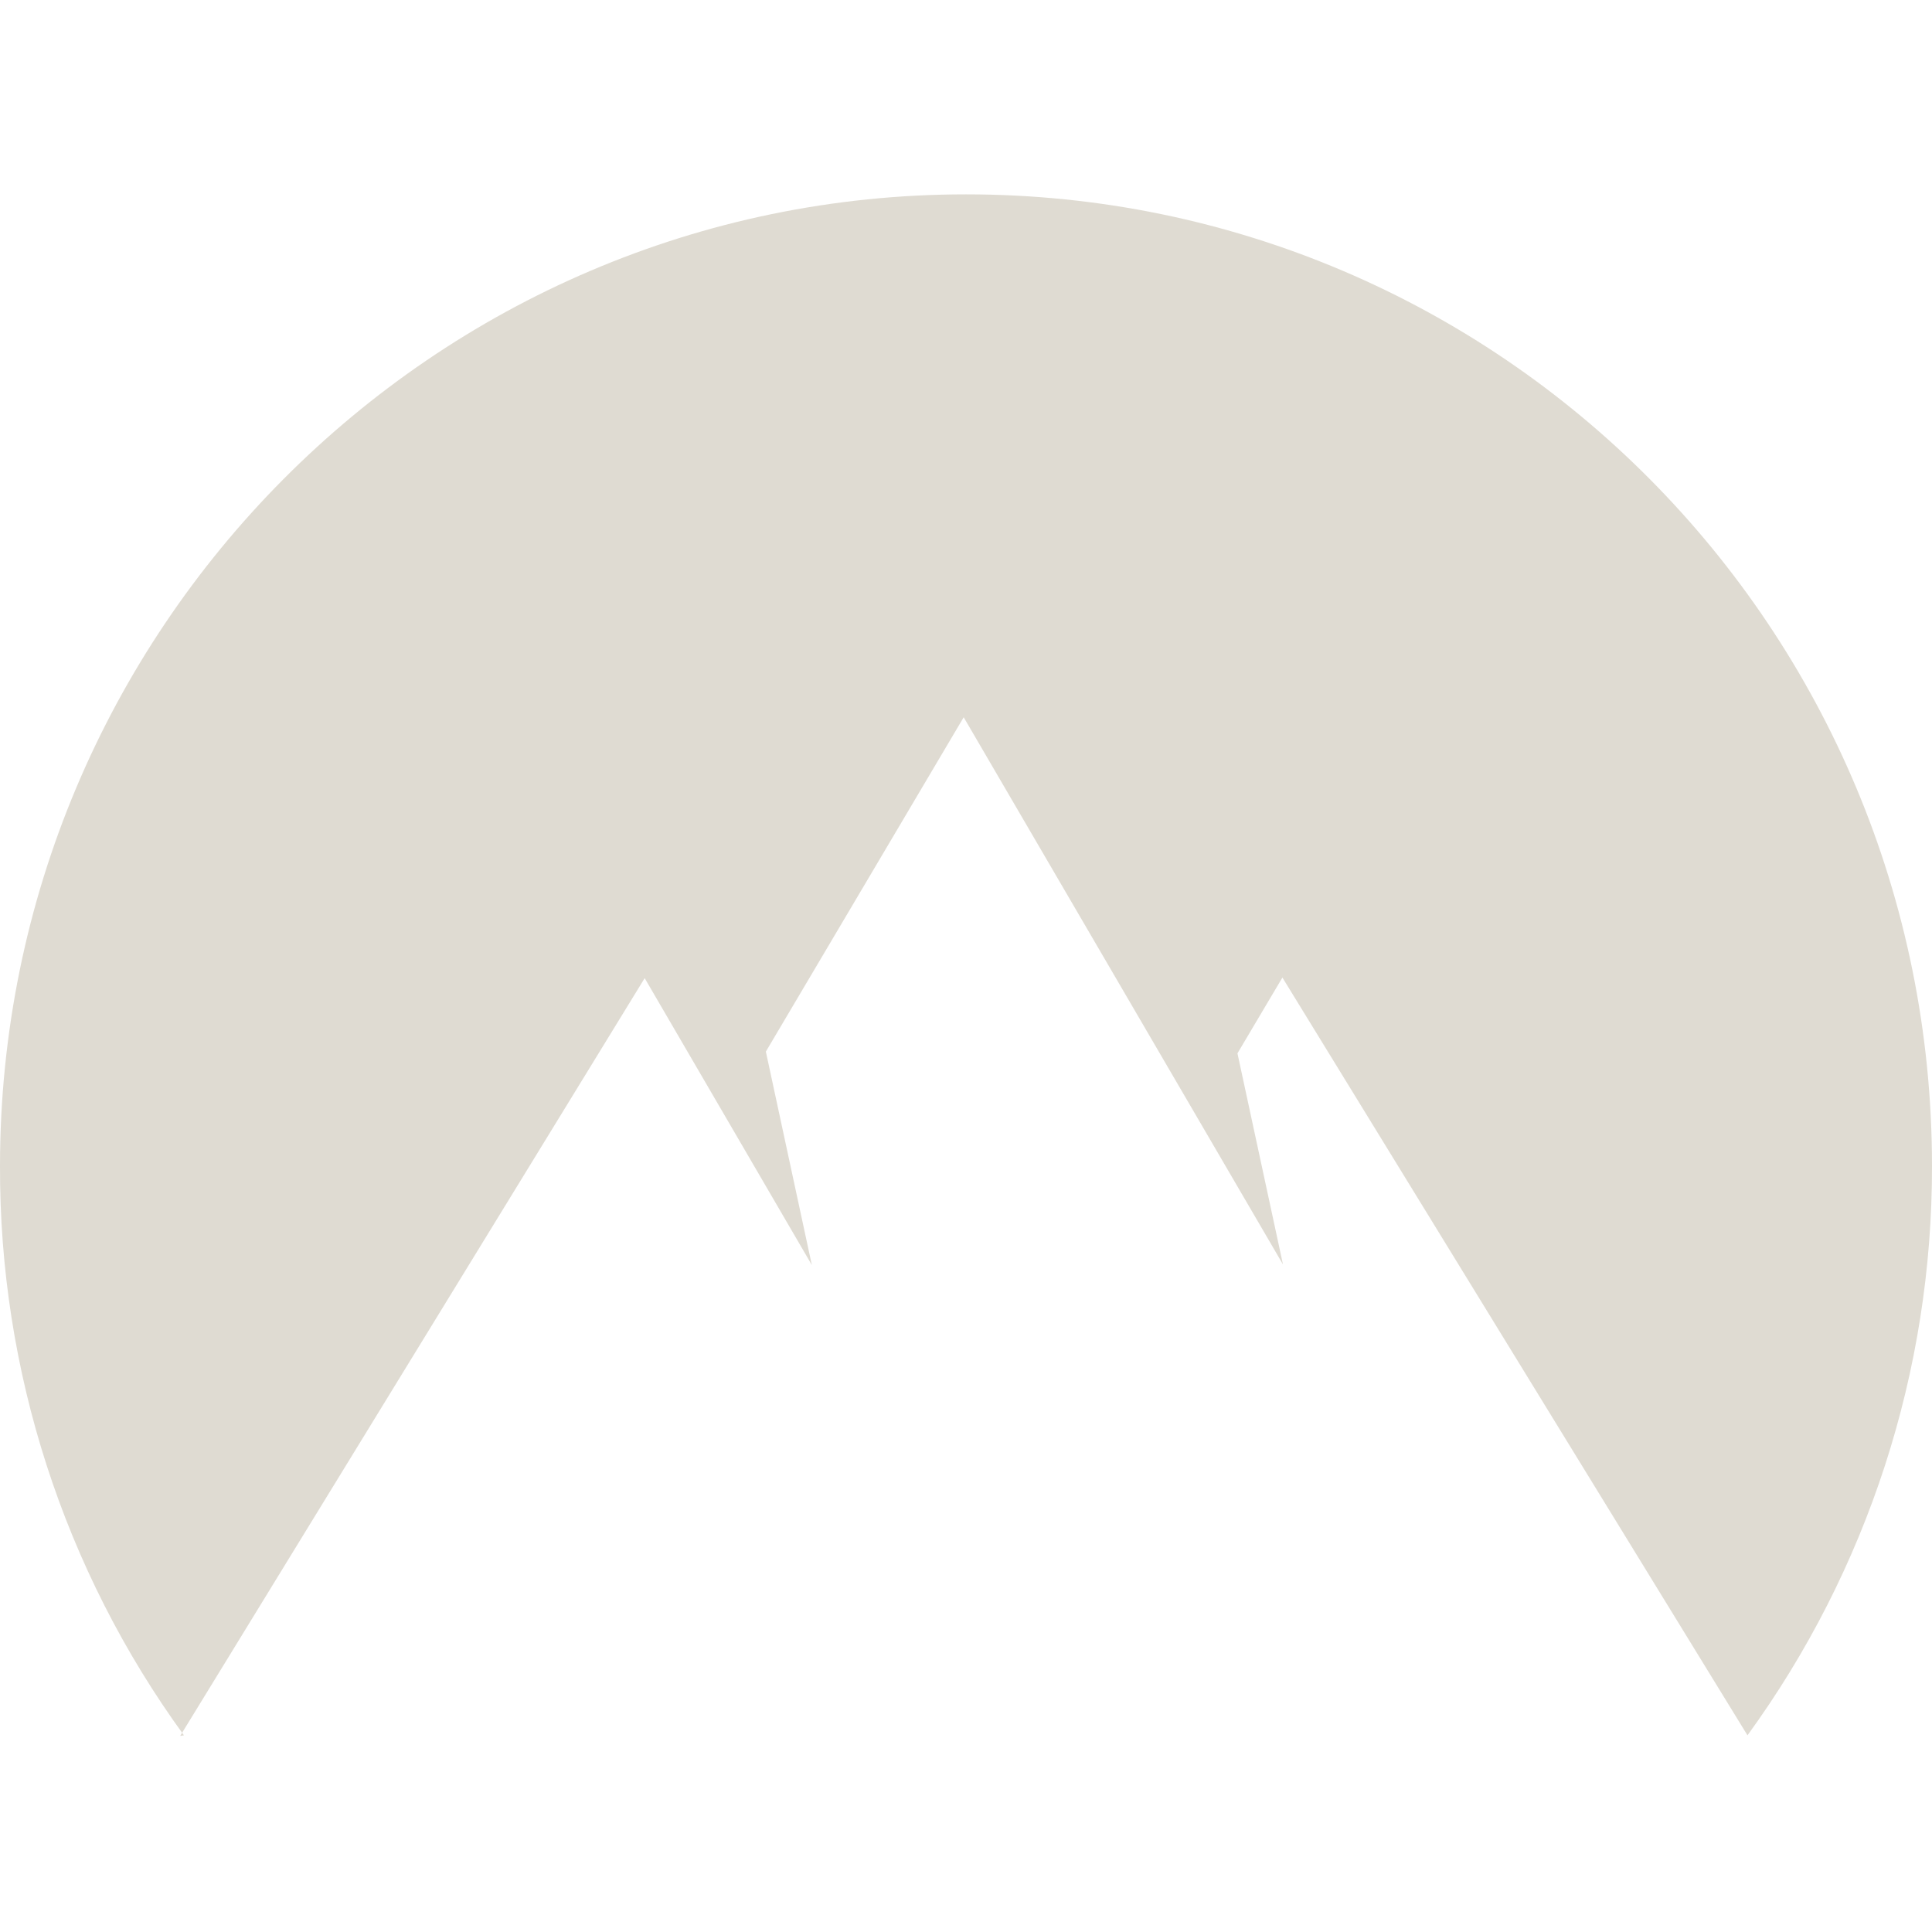 <svg width="20" height="20" viewBox="0 0 334 334" xmlns="http://www.w3.org/2000/svg">
<path fill-rule="evenodd" clip-rule="evenodd" d="m31.8 300c-20.8-28.6-31.9-63.1-31.8-98.4 0-92.6 74.9-168 167-168 92.4 0 167 75.1 167 168 .049 35.4-11.1 69.8-31.9 98.4l-80.4-131-7.77 13.1 7.87 36.5-55.2-94.6-34.2 57.8 7.95 36.9-28.9-49.6-80.3 131z" fill="#dfdbd2"/>
</svg>
